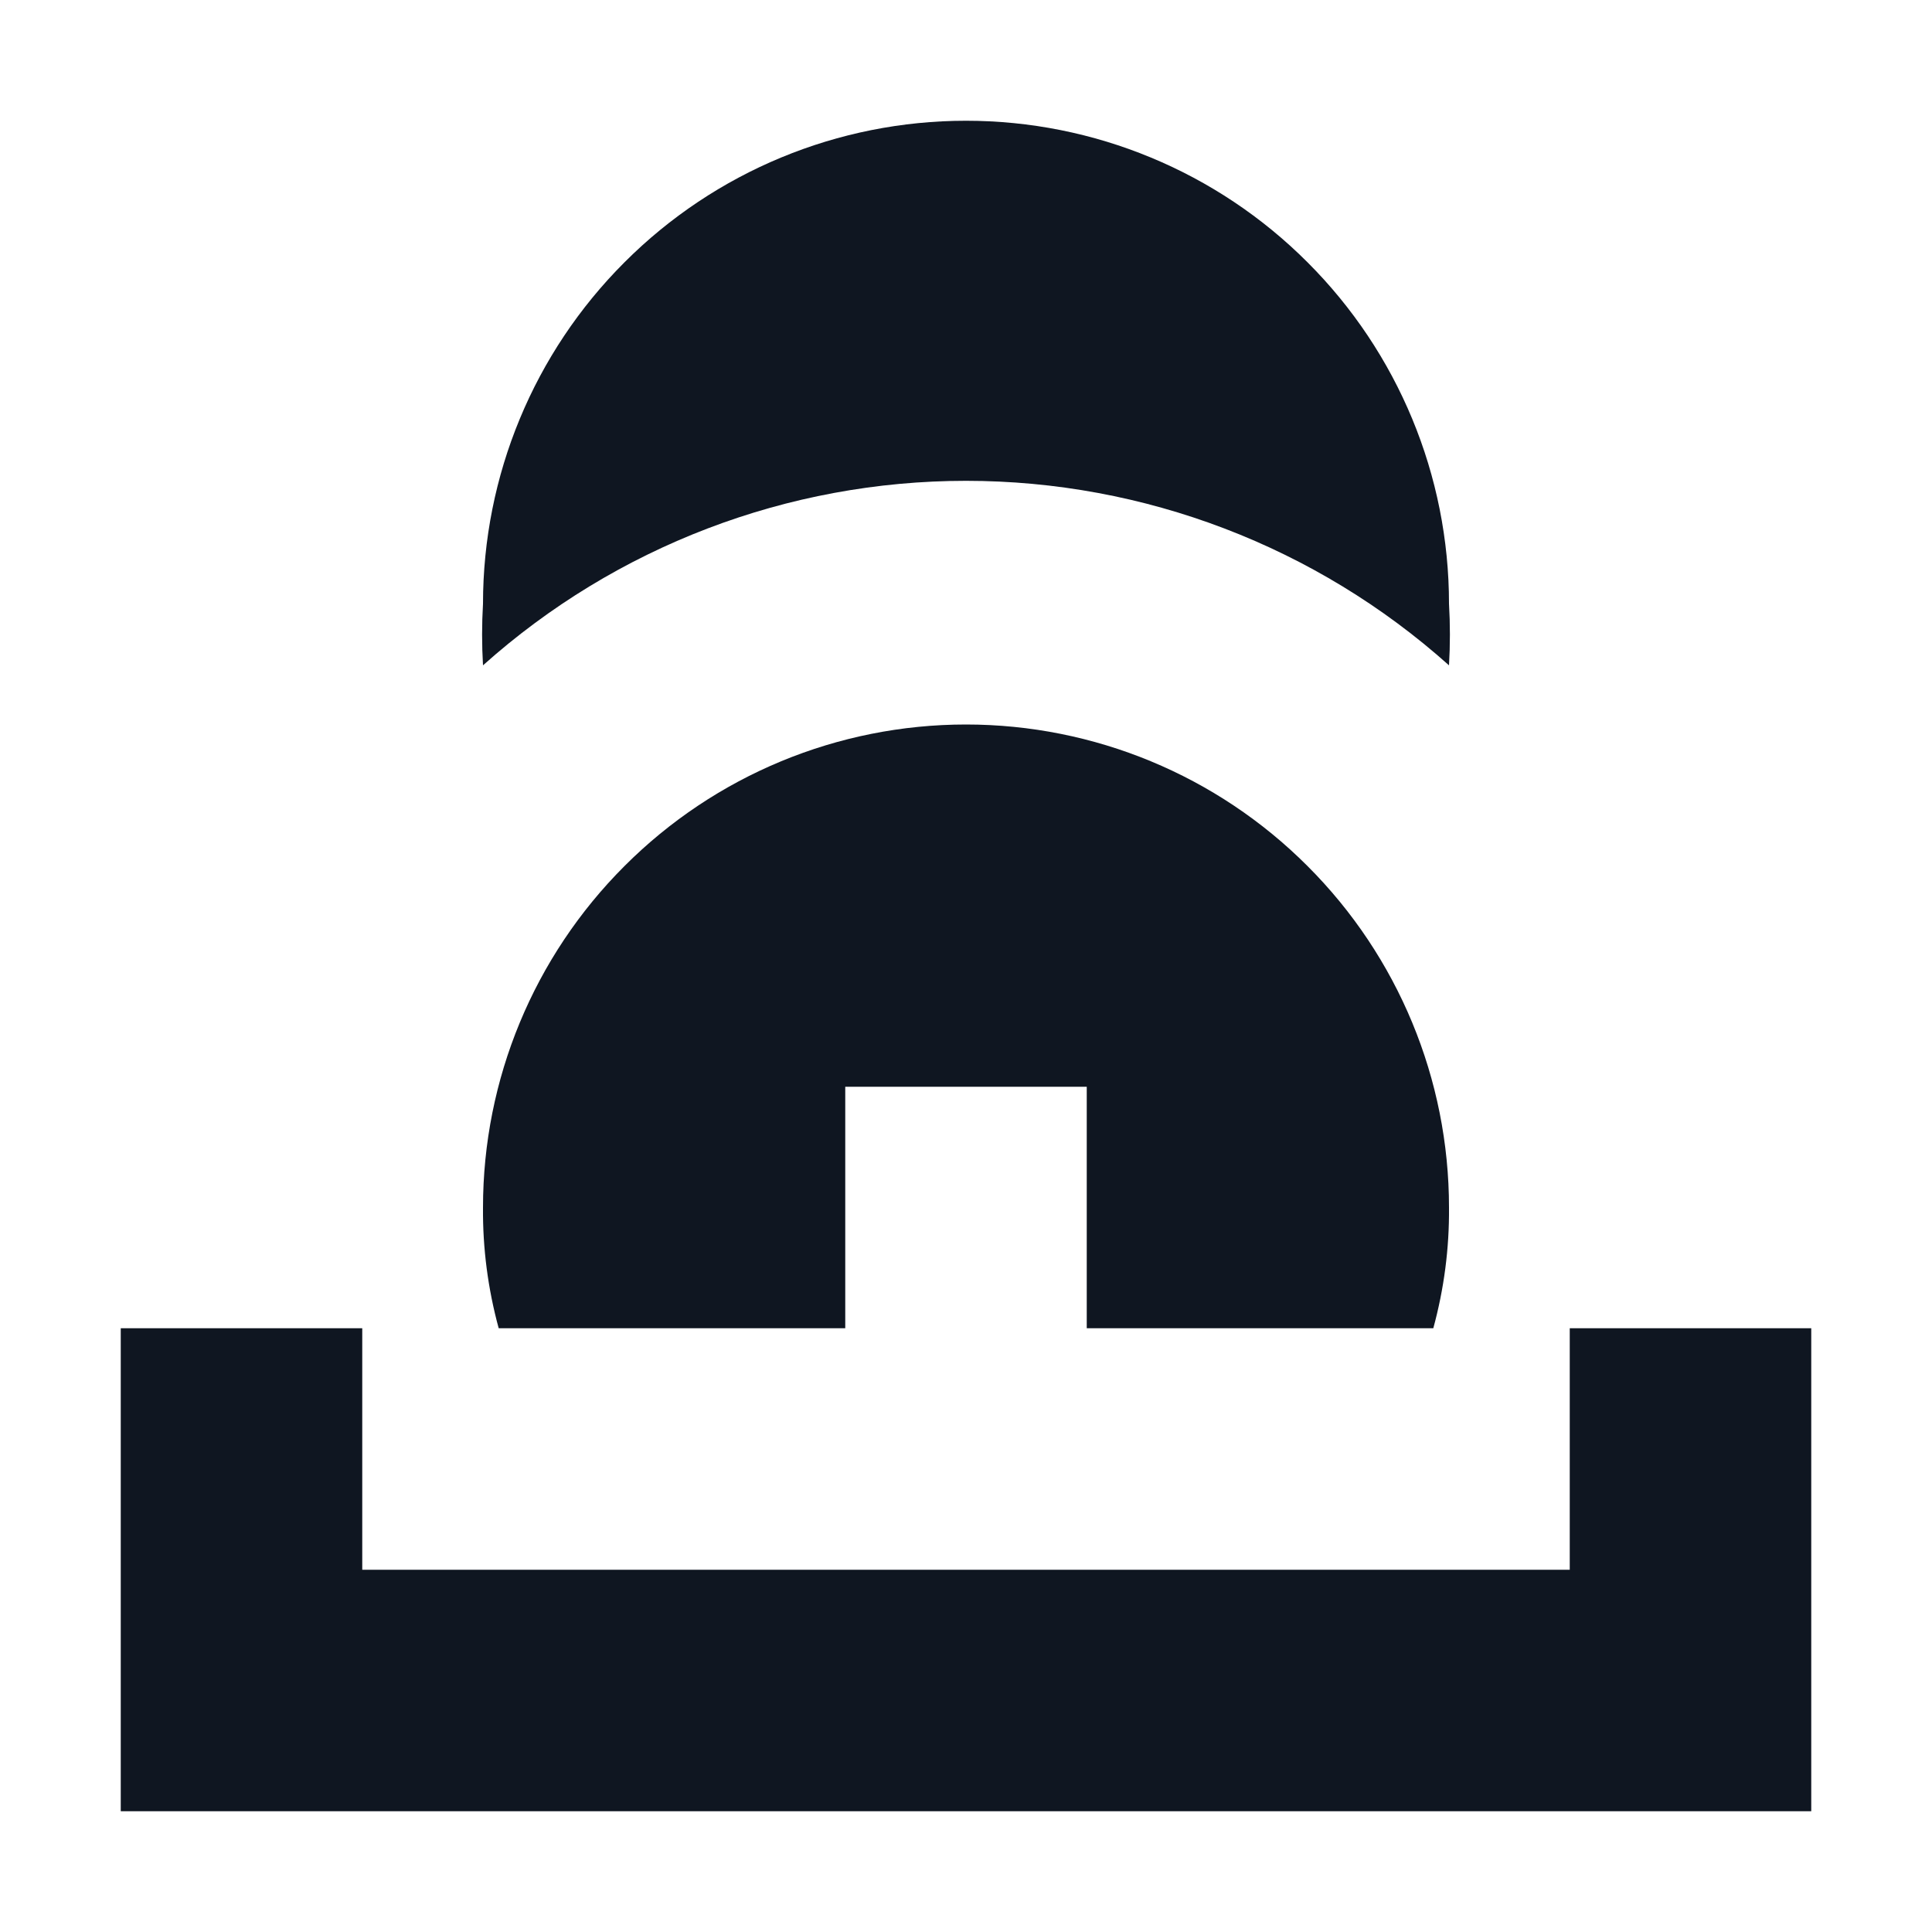 <svg width="16" height="16" viewBox="0 0 16 16" fill="none" xmlns="http://www.w3.org/2000/svg">
<path d="M13 11V13H3V11H1V15H15V11H13ZM12 10C12.003 10.338 11.959 10.674 11.87 11H9V9H7V11H4.13C4.041 10.674 3.997 10.338 4 10C4 8.939 4.421 7.922 5.172 7.172C5.922 6.421 6.939 6 8 6C9.061 6 10.078 6.421 10.828 7.172C11.579 7.922 12 8.939 12 10ZM12 5C12.01 5.17 12.01 5.34 12 5.51C10.9 4.526 9.476 3.982 8 3.982C6.524 3.982 5.1 4.526 4 5.51C3.99 5.34 3.99 5.17 4 5C4 3.939 4.421 2.922 5.172 2.172C5.922 1.421 6.939 1 8 1C9.061 1 10.078 1.421 10.828 2.172C11.579 2.922 12 3.939 12 5Z" fill="#0F1621"/>
</svg>
